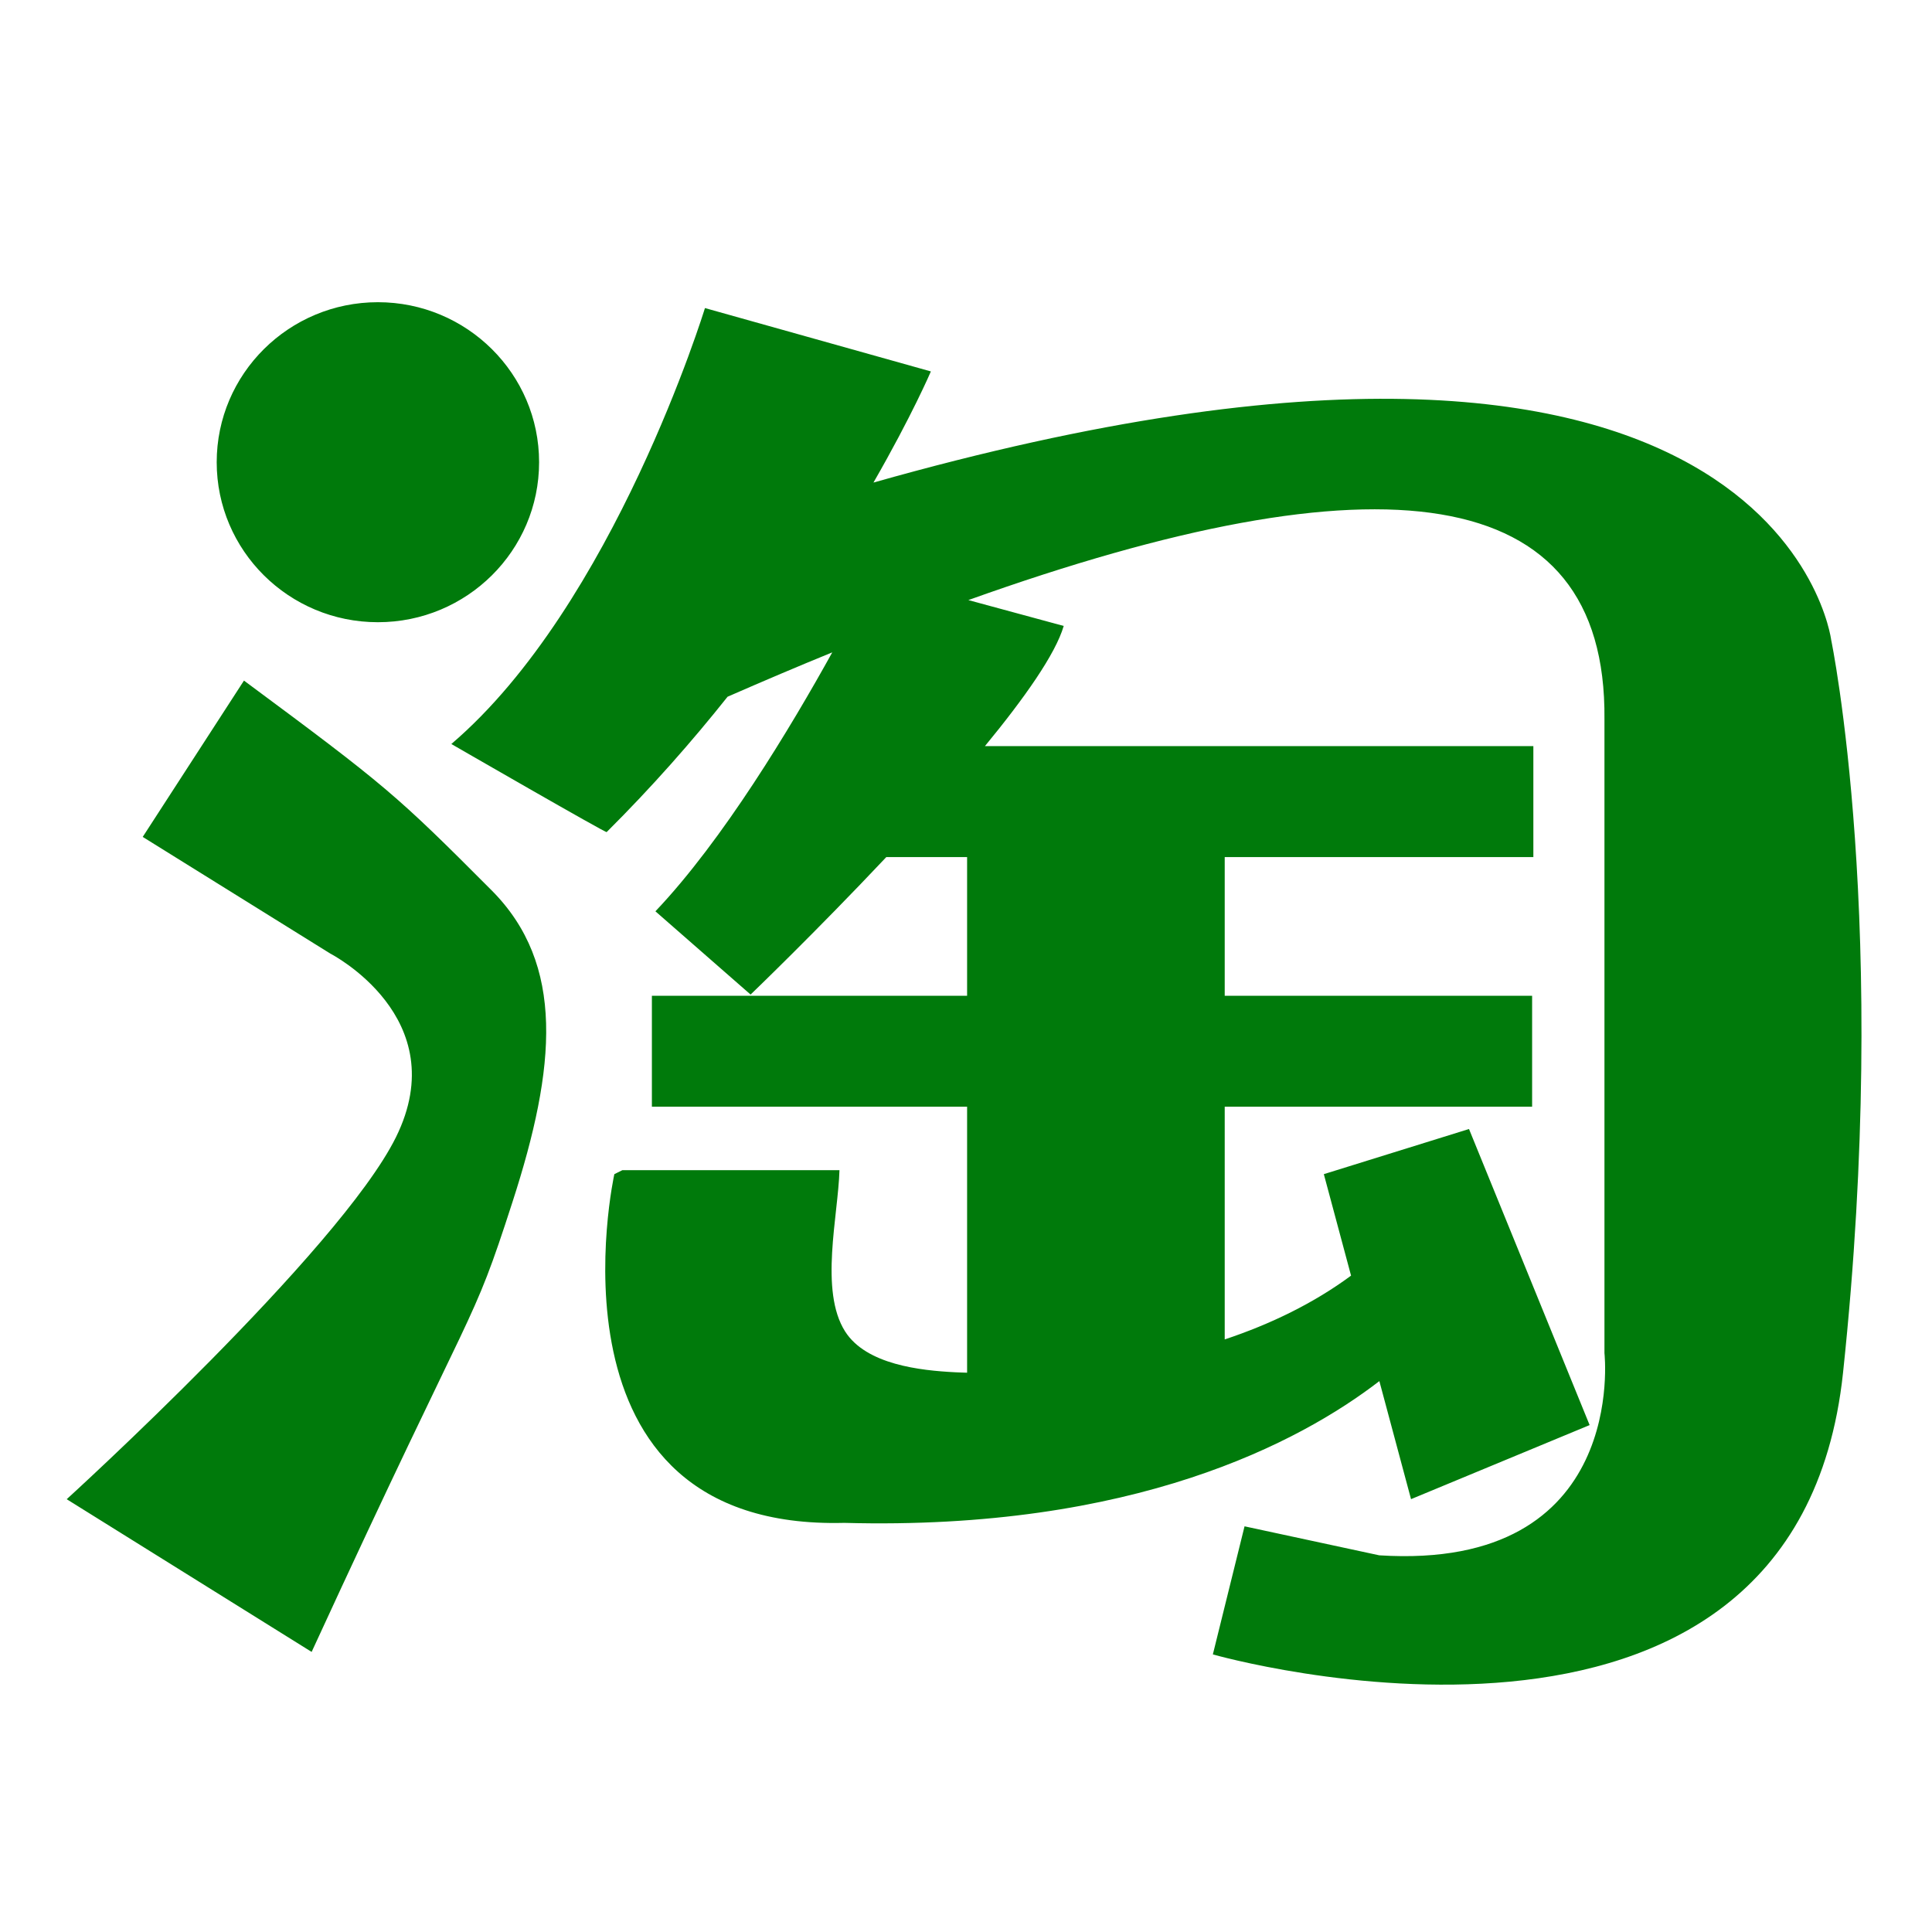 <?xml version="1.0" standalone="no"?><!DOCTYPE svg PUBLIC "-//W3C//DTD SVG 1.1//EN" "http://www.w3.org/Graphics/SVG/1.1/DTD/svg11.dtd"><svg t="1740930203941" class="icon" viewBox="0 0 1024 1024" version="1.1" xmlns="http://www.w3.org/2000/svg" p-id="7399" xmlns:xlink="http://www.w3.org/1999/xlink" width="200" height="200"><path d="M129.307 360.729l-53.662 82.848 99.451 61.857s66.156 33.941 34.733 97.375C180.007 662.987 35.355 794.612 35.355 794.612l129.817 80.938c89.543-194.575 83.882-168.57 106.487-238.569 23.117-71.425 28.014-125.873-11.169-165.162-50.56-50.736-56.031-55.392-131.182-111.091zM462.95 255.771c20.519-35.675 30.433-58.906 30.433-58.906l-119.742-33.587S325.347 320.832 239.218 394.34c0 0 83.302 48.066 82.34 46.667 23.98-23.868 45.315-48.143 64.08-71.73 19.033-8.321 37.519-16.182 55.481-23.509-22.085 39.87-57.949 99.588-93.734 137.247l50.442 44.123s34.348-32.978 71.922-72.851h42.837v73.484H345.513v58.804h167.072v140.988c-2.103-0.103-4.215-0.103-6.286-0.23-18.463-0.94-47.178-4.019-58.383-21.65-13.679-21.58-3.676-61.245-2.98-85.47h-115.07l-4.251 2.112s-42.022 189.054 121.867 184.829c153.457 4.147 241.418-42.673 283.607-75.139l16.788 62.569 94.659-39.26-63.932-156.921-76.945 23.921 14.43 53.788c-19.833 14.655-42.633 25.699-66.961 33.814V586.573h162.926v-58.804H649.127v-73.484h163.585v-58.829H522.033c20.914-25.418 37.406-48.775 41.756-63.687l-50.546-13.714c217.207-77.759 338.308-64.4 337.151 63.051v336.099S863.4 832.773 731.036 824.352l-71.402-15.37-16.794 67.889s308.77 88.214 333.999-149.21c25.229-237.371-6.295-388.614-6.295-388.614s-27.899-219.102-507.594-83.278z m-262.661 74.016c47.173 0 85.441-37.962 85.441-84.806 0-46.791-38.269-84.807-85.441-84.807-47.177 0-85.434 38.016-85.434 84.807 0 46.845 38.256 84.806 85.434 84.806z" fill="#007A0B" p-id="7400"></path></svg>